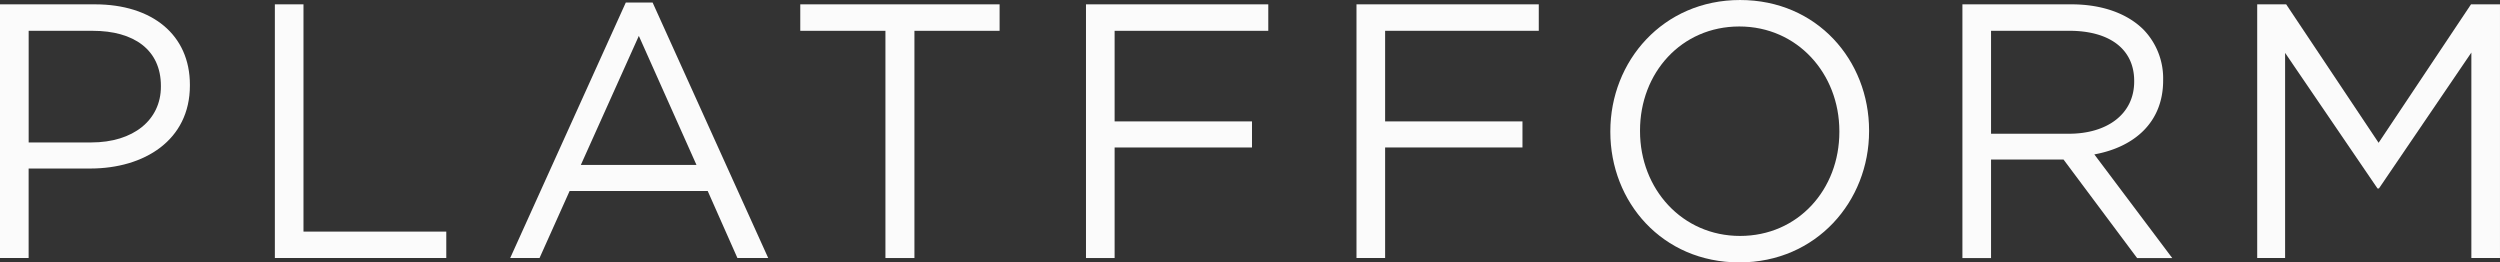 <svg xmlns="http://www.w3.org/2000/svg" width="319.726" height="33.557" viewBox="0 0 319.726 33.557">
  <rect x="0" y="0" width="319.726" height="33.557" fill="#333333" stroke="none"/>
  <g id="Platform" style="isolation: isolate">
    <path id="Path_58" data-name="Path 58" d="M34.989,36.693H47.132c7.323,0,12.143,3.894,12.143,10.291v.091c0,7-5.838,10.616-12.745,10.616H38.65V69.137H34.989ZM46.667,54.355c5.378,0,8.9-2.875,8.9-7.14v-.09c0-4.634-3.476-7.046-8.712-7.046h-8.2V54.355Z" transform="translate(-34.989 -36.138)" fill="#fbfbfb"/>
    <path id="Path_59" data-name="Path 59" d="M86.287,36.693h3.661V65.756H108.21v3.381H86.287Z" transform="translate(-51.135 -36.138)" fill="#fbfbfb"/>
    <path id="Path_60" data-name="Path 60" d="M144.992,36.357h3.43l14.784,32.674h-3.938l-3.8-8.574h-17.66l-3.847,8.574h-3.753Zm9.038,20.764-7.369-16.5-7.416,16.5Z" transform="translate(-64.959 -36.032)" fill="#fbfbfb"/>
    <path id="Path_61" data-name="Path 61" d="M195.238,40.078H184.347V36.693h25.491v3.385H198.946V69.137h-3.708Z" transform="translate(-81.999 -36.138)" fill="#fbfbfb"/>
    <path id="Path_62" data-name="Path 62" d="M237.669,36.693h23.314v3.385H241.33V51.664H258.9V55H241.33V69.137h-3.661Z" transform="translate(-98.782 -36.138)" fill="#fbfbfb"/>
    <path id="Path_63" data-name="Path 63" d="M288.155,36.693h23.313v3.385H291.816V51.664h17.566V55H291.816V69.137h-3.661Z" transform="translate(-114.673 -36.138)" fill="#fbfbfb"/>
    <path id="Path_64" data-name="Path 64" d="M335.529,52.753v-.09c0-8.944,6.721-16.779,16.592-16.779s16.5,7.741,16.5,16.685v.095c0,8.944-6.722,16.778-16.594,16.778S335.529,61.7,335.529,52.753Zm29.291,0v-.09c0-7.371-5.378-13.394-12.794-13.394s-12.7,5.933-12.7,13.3v.095c0,7.371,5.376,13.393,12.792,13.393S364.82,60.123,364.82,52.753Z" transform="translate(-129.583 -35.883)" fill="#fbfbfb"/>
    <path id="Path_65" data-name="Path 65" d="M401.239,36.693h13.948c3.985,0,7.186,1.207,9.223,3.245a8.954,8.954,0,0,1,2.5,6.4v.09c0,5.378-3.706,8.529-8.8,9.458l9.963,13.253h-4.495l-9.409-12.6H404.9v12.6h-3.661Zm13.624,16.549c4.868,0,8.344-2.5,8.344-6.676v-.09c0-3.985-3.06-6.4-8.295-6.4H404.9V53.242Z" transform="translate(-150.265 -36.138)" fill="#fbfbfb"/>
    <path id="Path_66" data-name="Path 66" d="M456.257,36.693h3.706L471.783,54.4,483.6,36.693h3.706V69.137h-3.661V42.86l-11.82,17.379h-.184L459.824,42.9V69.137h-3.567Z" transform="translate(-167.582 -36.138)" fill="#fbfbfb"/>
  </g>
</svg>
